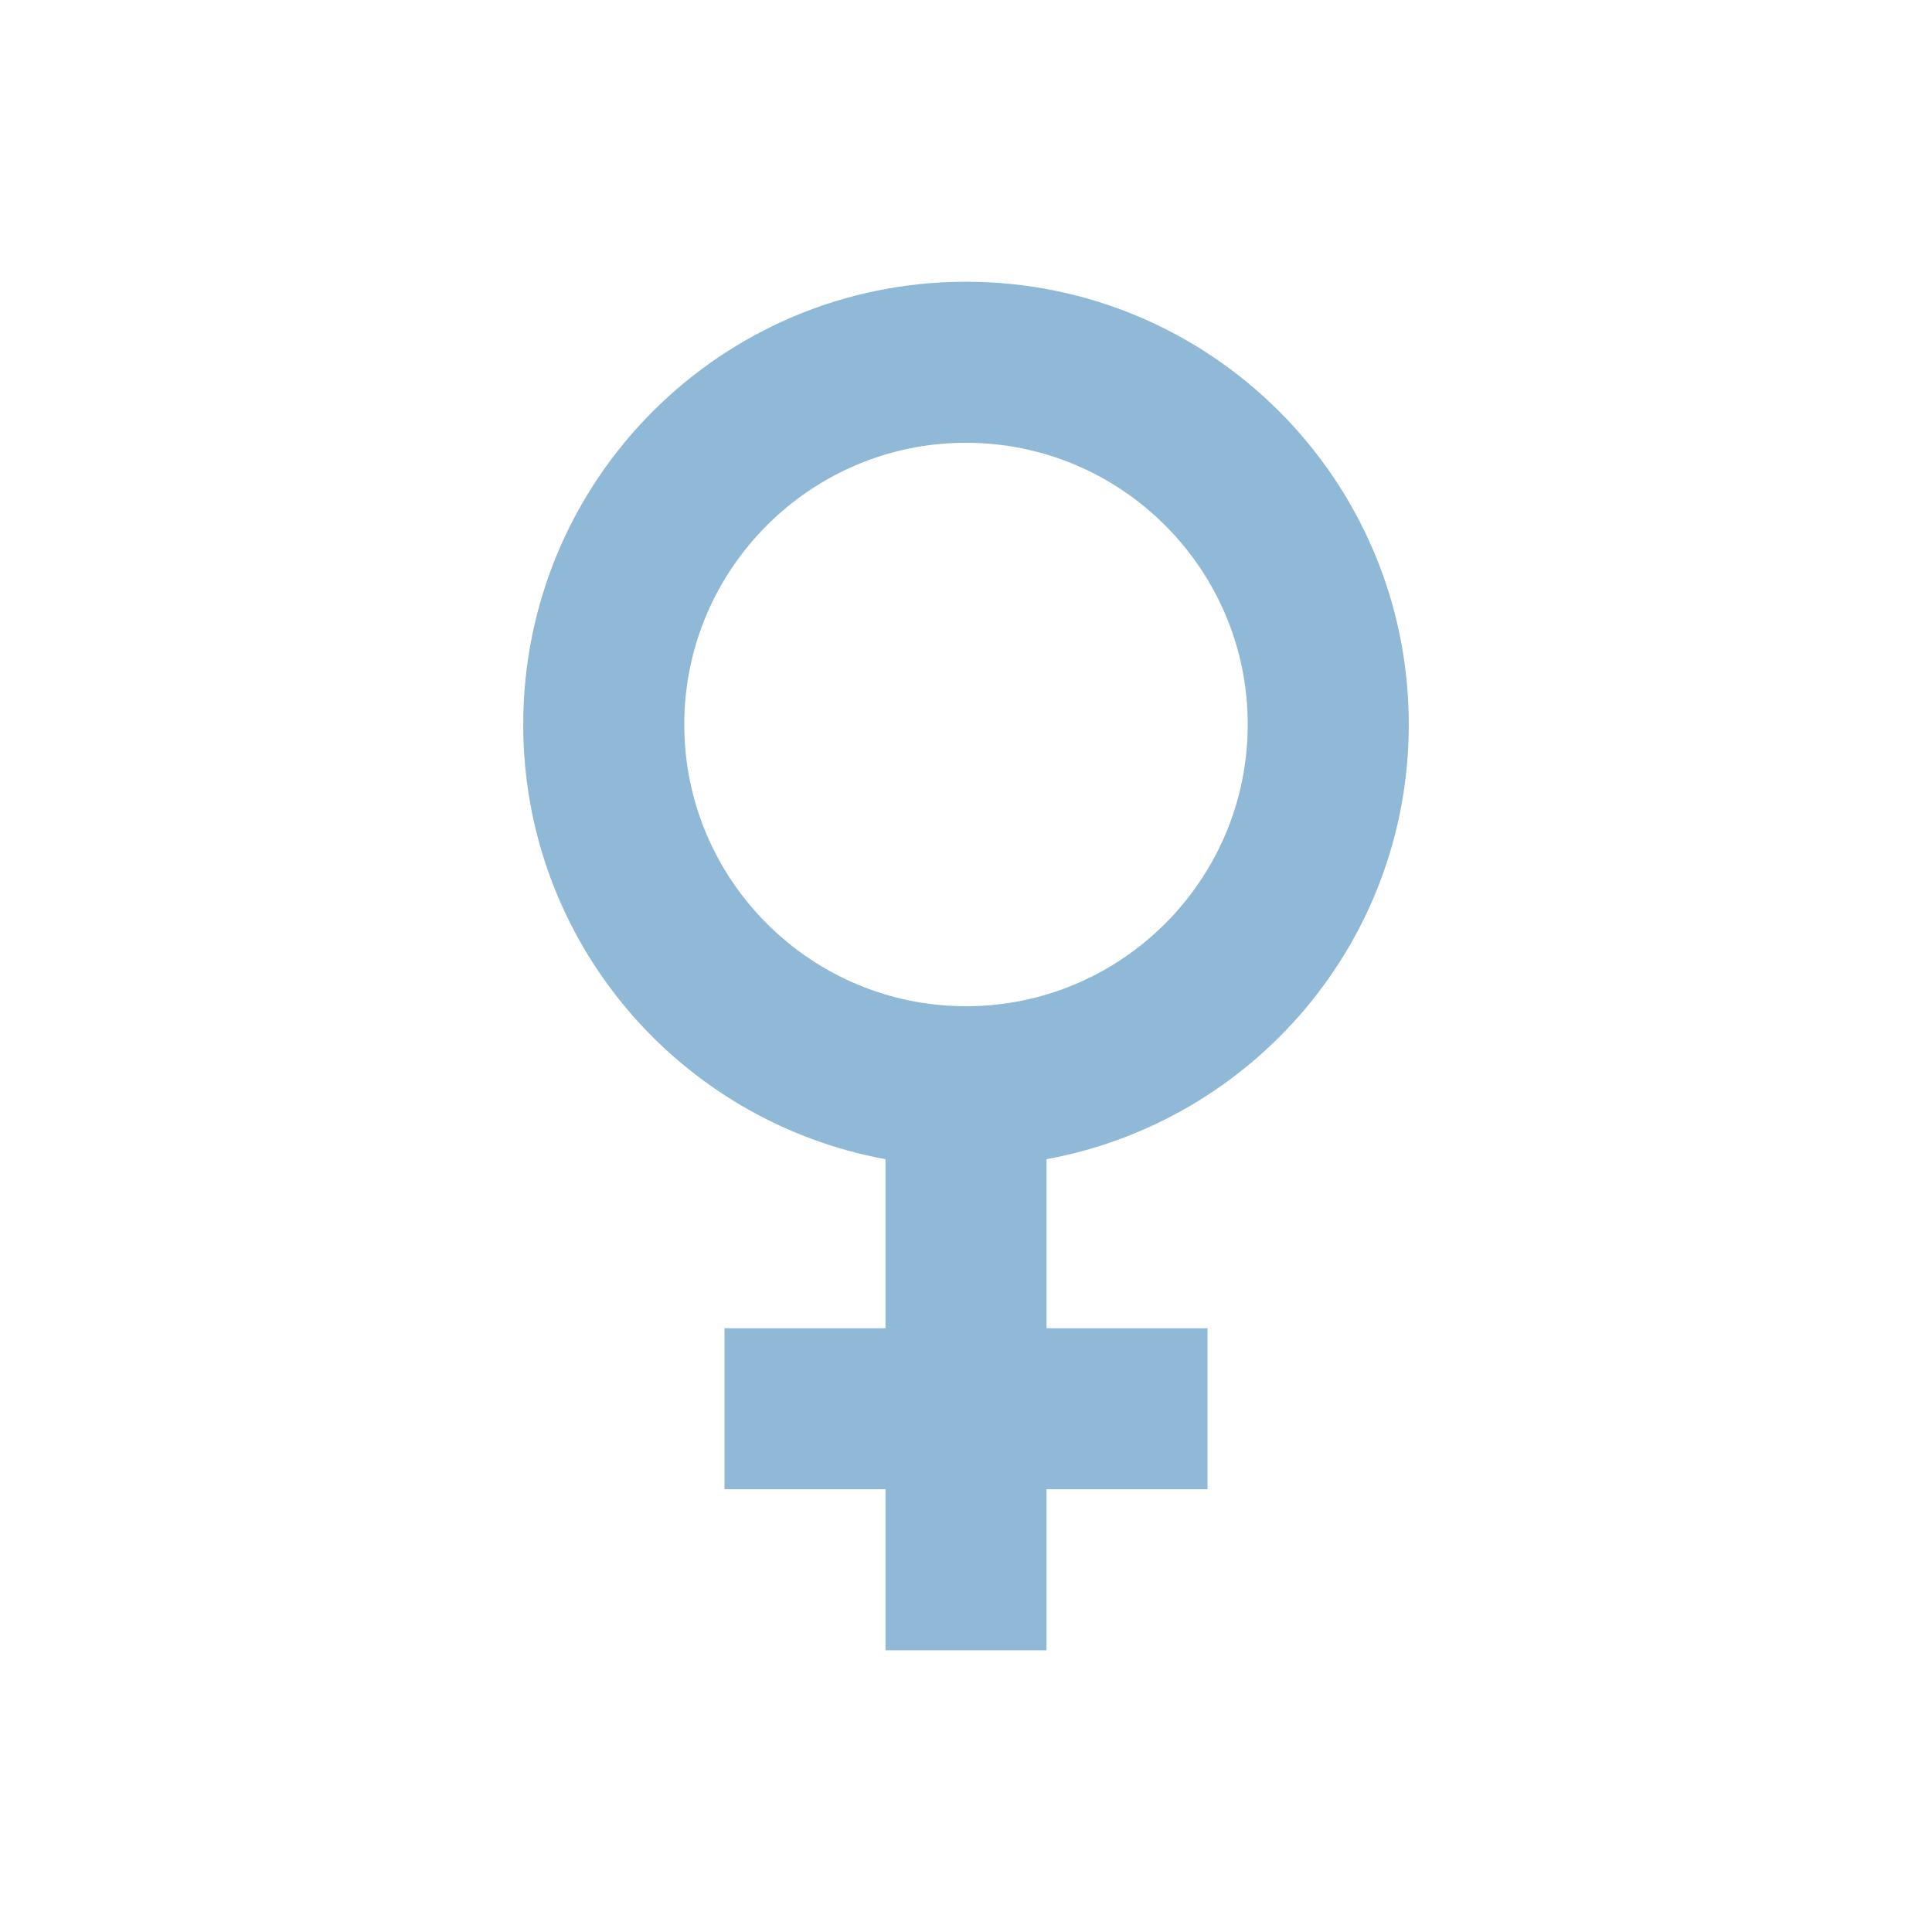 <svg width="28" height="28" viewBox="0 0 28 28" fill="none" xmlns="http://www.w3.org/2000/svg">
<path d="M7.583 10.5C7.583 6.953 10.453 4.083 14 4.083C17.547 4.083 20.417 6.953 20.417 10.5C20.417 13.65 18.153 16.252 15.167 16.8V19.25H17.5V21.583H15.167V23.917H12.833V21.583H10.5V19.25H12.833V16.8C9.847 16.252 7.583 13.65 7.583 10.5ZM18.083 10.5C18.083 8.248 16.252 6.417 14 6.417C11.748 6.417 9.917 8.248 9.917 10.5C9.917 12.752 11.748 14.583 14 14.583C16.252 14.583 18.083 12.752 18.083 10.5Z" fill="#8FB9D6"/>
</svg>

